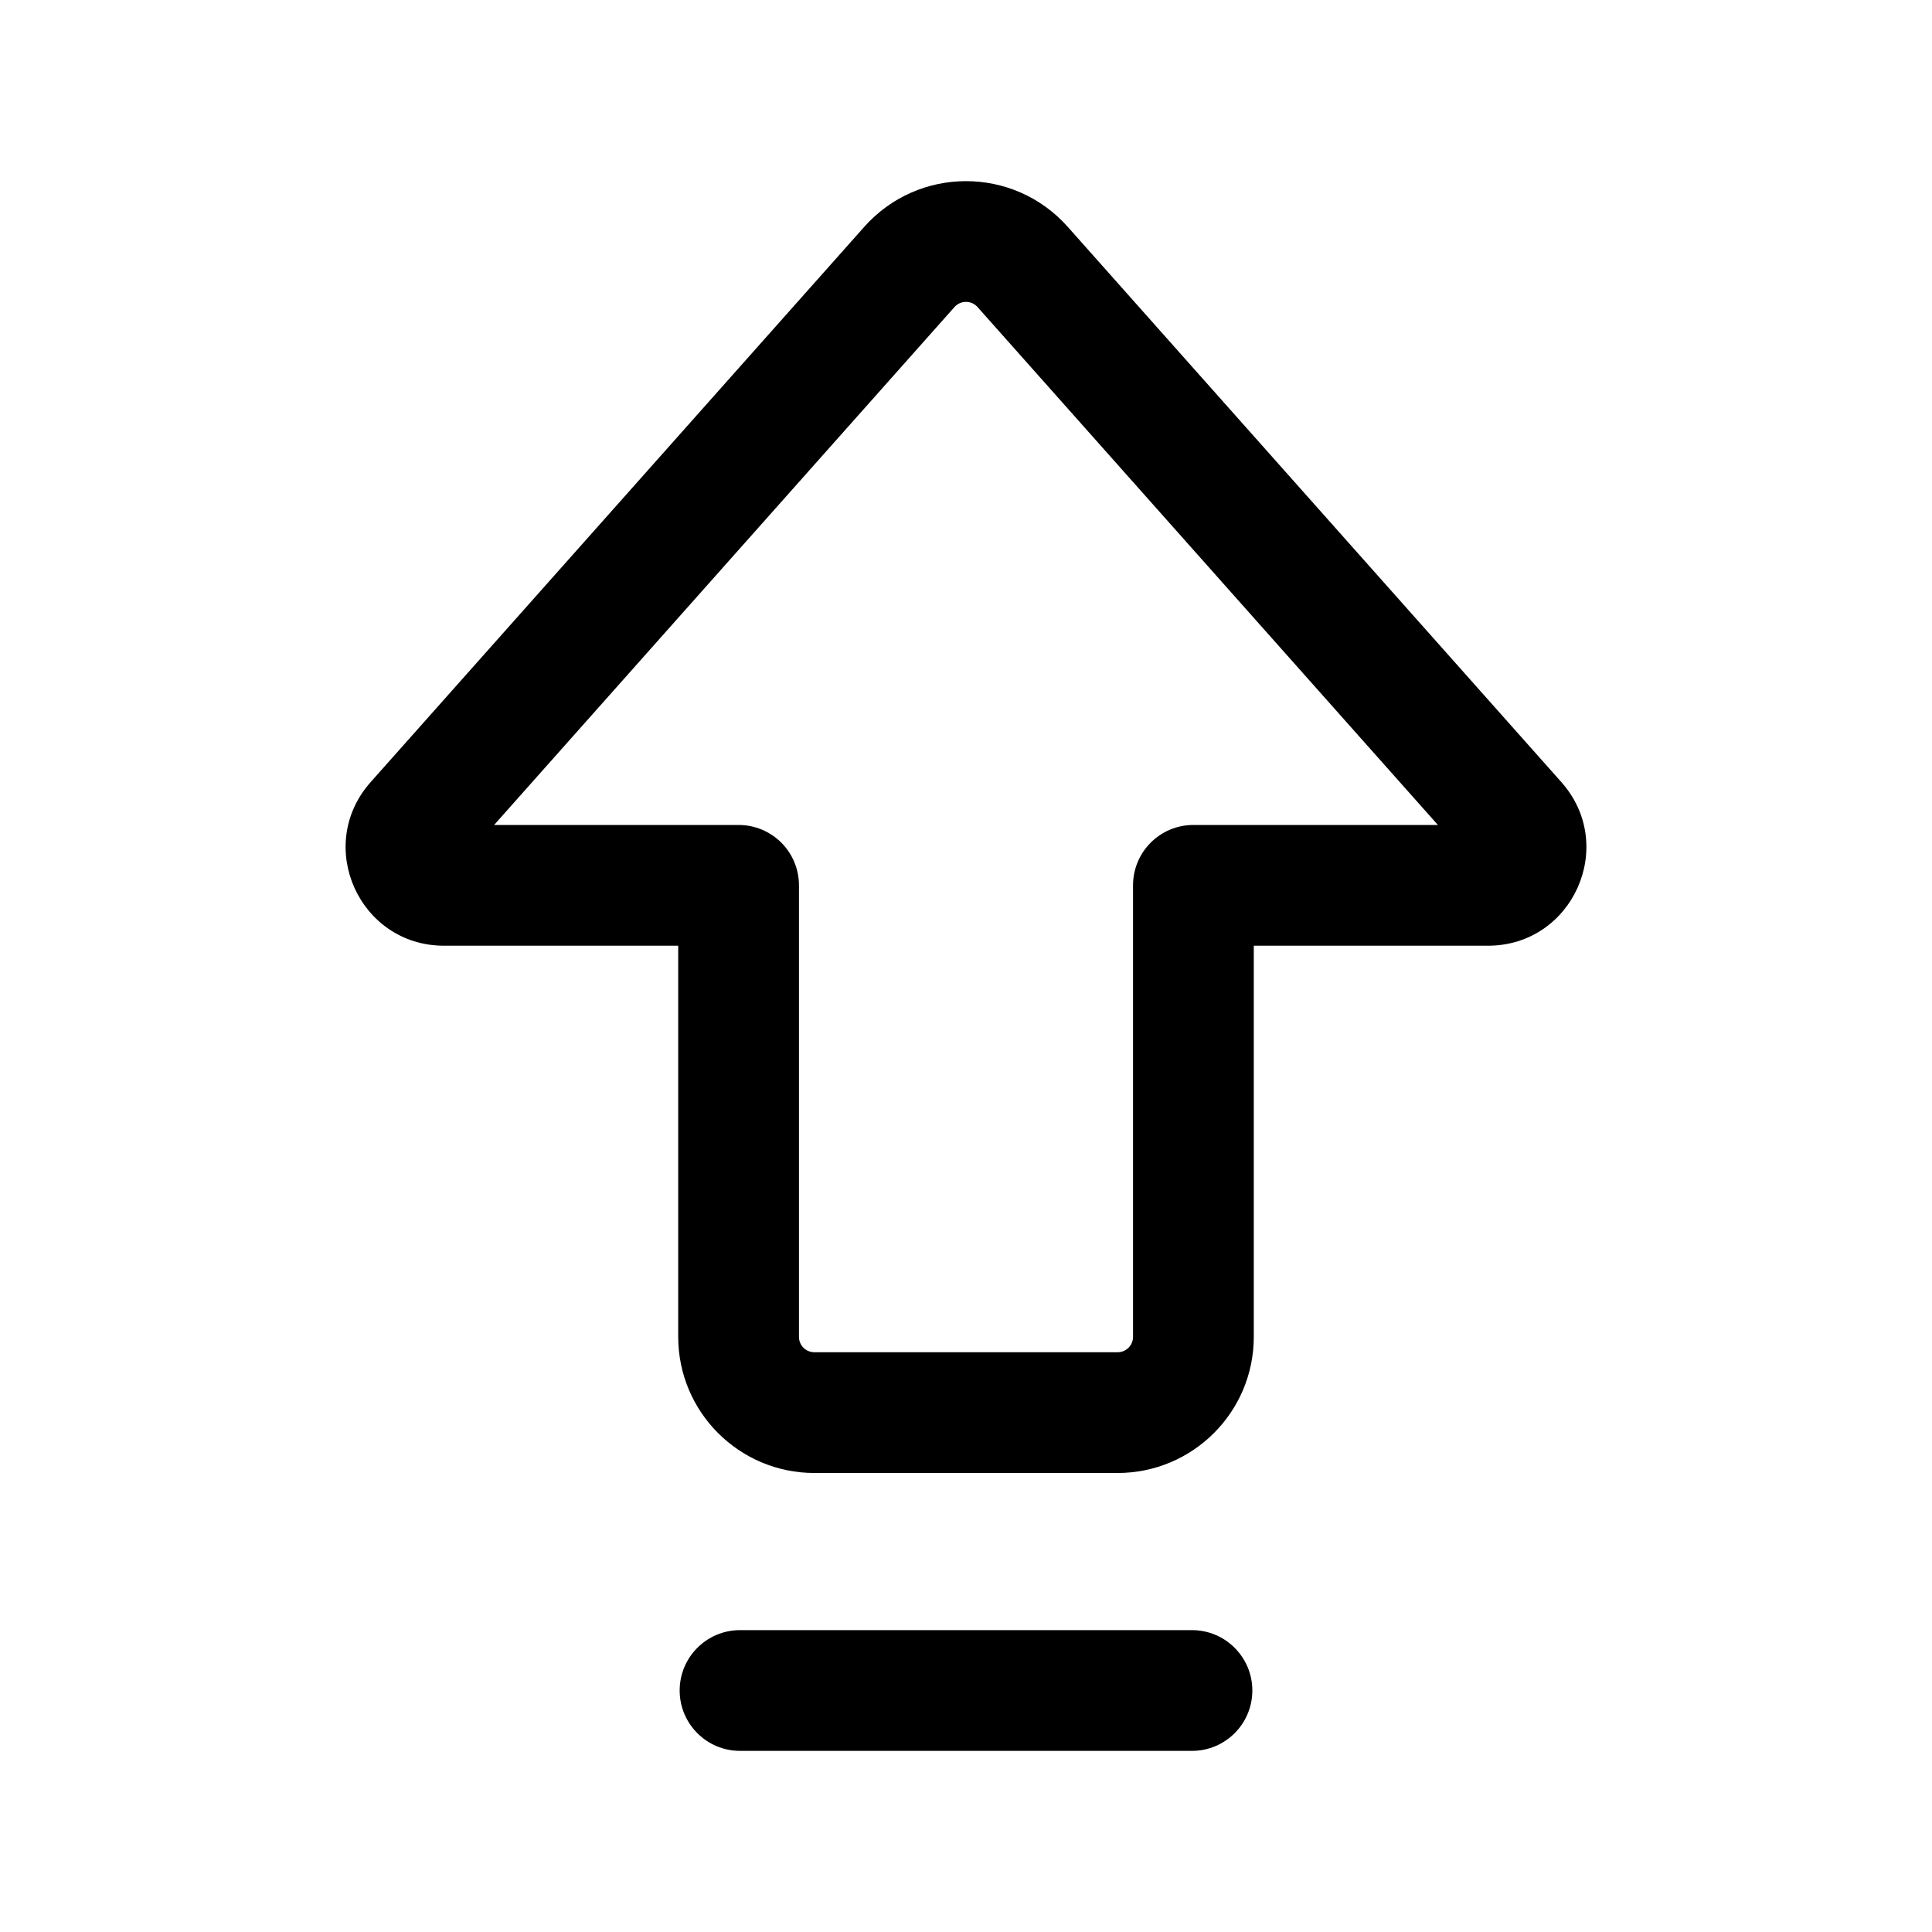 <svg width="24" height="24" viewBox="0 0 24 24" fill="none" xmlns="http://www.w3.org/2000/svg">
<path fill-rule="evenodd" clip-rule="evenodd" d="M12.143 3.814C12.067 3.729 11.933 3.729 11.857 3.814L6.138 10.248L9.175 10.248C9.374 10.248 9.565 10.327 9.706 10.468C9.846 10.608 9.925 10.799 9.925 10.998L9.925 16.607C9.925 16.713 10.011 16.798 10.117 16.798H13.883C13.989 16.798 14.075 16.713 14.075 16.607L14.075 10.998C14.075 10.584 14.41 10.248 14.825 10.248L17.862 10.248L12.143 3.814ZM13.264 2.818L12.704 3.316L13.264 2.818L19.396 9.716C20.096 10.504 19.537 11.748 18.484 11.748L15.575 11.748L15.575 16.607C15.575 17.541 14.817 18.298 13.883 18.298H10.117C9.183 18.298 8.425 17.541 8.425 16.607L8.425 11.748H5.516C4.463 11.748 3.904 10.504 4.604 9.716L10.736 2.818C11.409 2.061 12.591 2.061 13.264 2.818Z" fill="black"/>
<path fill-rule="evenodd" clip-rule="evenodd" d="M8.443 21C8.443 20.586 8.779 20.25 9.193 20.25H14.807C15.221 20.25 15.557 20.586 15.557 21C15.557 21.414 15.221 21.75 14.807 21.75H9.193C8.779 21.75 8.443 21.414 8.443 21Z" fill="black"/>
</svg>